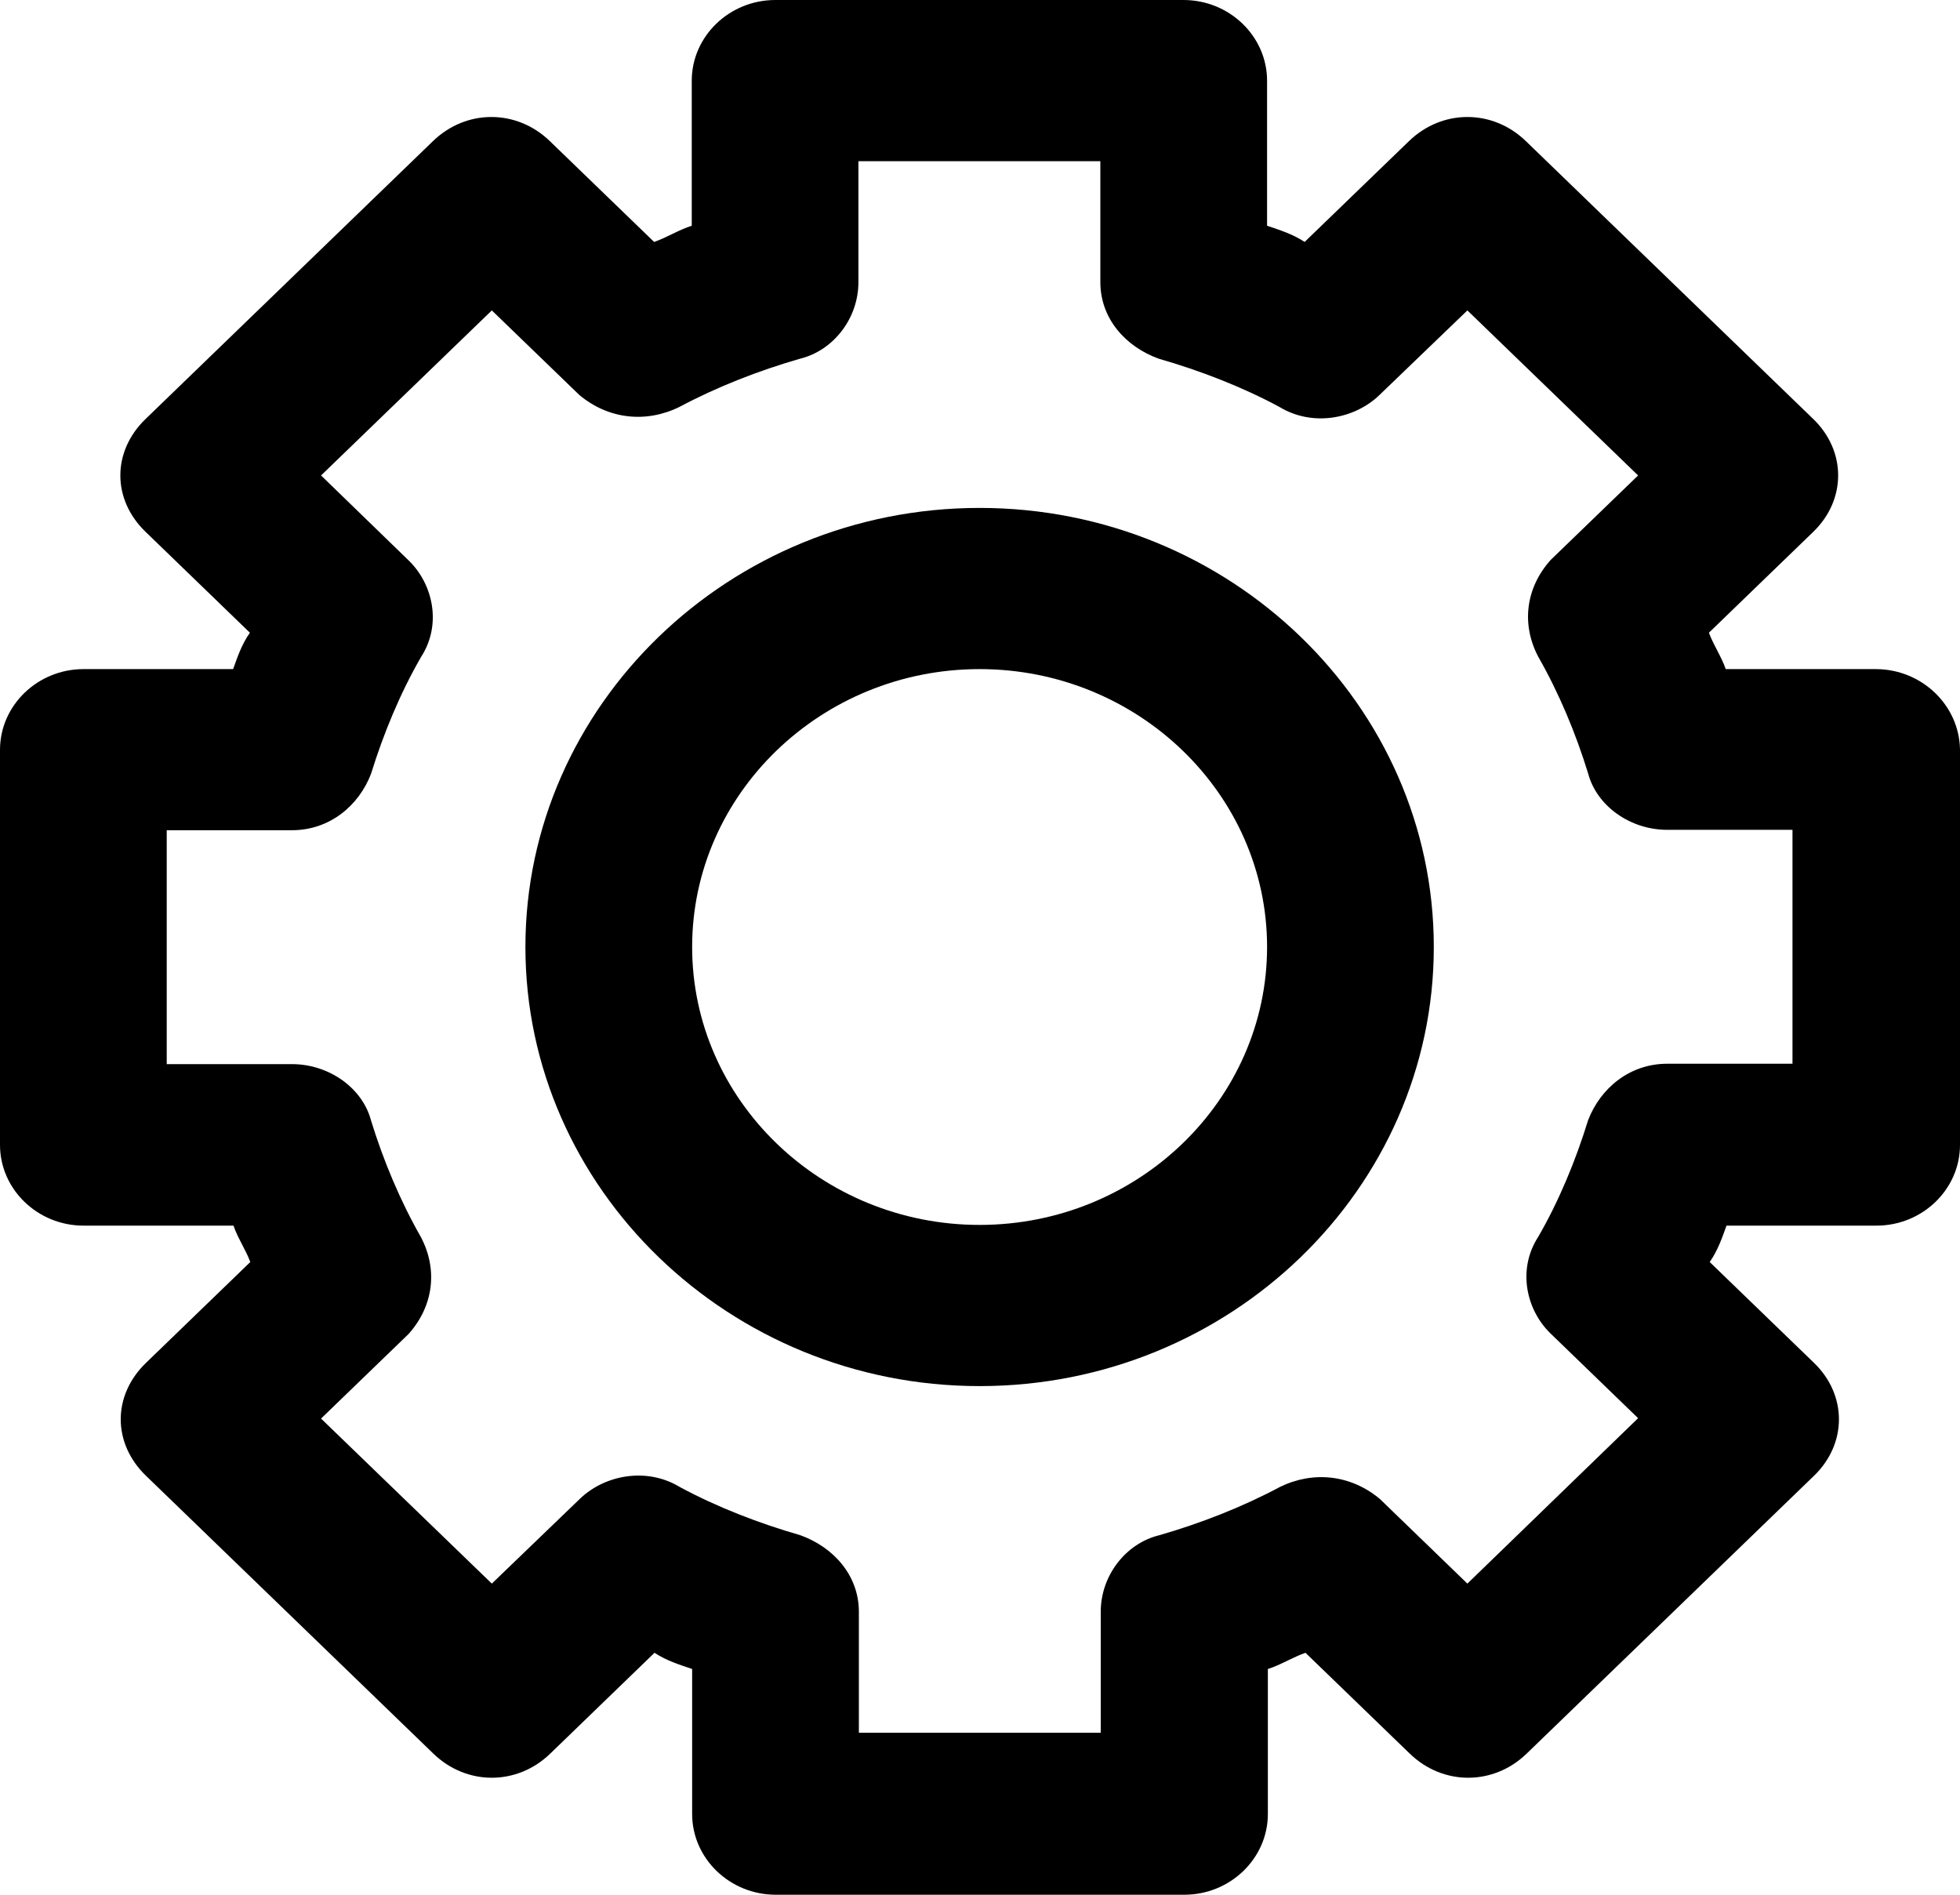 <svg width="30" height="29" viewBox="0 0 30 29" fill="none" xmlns="http://www.w3.org/2000/svg">
    <path d="M28.709 10.241H26.414C26.352 10.057 26.224 9.868 26.157 9.684L27.754 8.14C28.262 7.649 28.262 6.904 27.754 6.413L23.354 2.159C22.846 1.668 22.075 1.668 21.567 2.159L19.969 3.703C19.78 3.579 19.584 3.52 19.394 3.455V1.236C19.394 0.556 18.819 0 18.115 0H11.867C11.163 0 10.588 0.556 10.588 1.236V3.455C10.398 3.514 10.202 3.638 10.012 3.703L8.415 2.159C7.907 1.668 7.136 1.668 6.628 2.159L2.228 6.413C1.971 6.661 1.842 6.969 1.842 7.277C1.842 7.584 1.971 7.892 2.228 8.14L3.825 9.684C3.696 9.868 3.635 10.057 3.568 10.241H1.279C0.575 10.241 0 10.797 0 11.477V17.523C0 18.203 0.575 18.759 1.279 18.759H3.574C3.635 18.943 3.764 19.132 3.831 19.316L2.234 20.86C1.977 21.108 1.848 21.416 1.848 21.723C1.848 22.031 1.977 22.339 2.234 22.587L6.634 26.841C7.142 27.332 7.913 27.332 8.421 26.841L10.018 25.297C10.208 25.421 10.404 25.48 10.594 25.545V27.764C10.594 28.444 11.169 29 11.873 29H18.127C18.831 29 19.406 28.444 19.406 27.764V25.545C19.596 25.486 19.792 25.362 19.982 25.297L21.579 26.841C22.087 27.332 22.858 27.332 23.366 26.841L27.766 22.587C28.274 22.096 28.274 21.351 27.766 20.86L26.169 19.316C26.297 19.132 26.359 18.943 26.426 18.759H28.721C29.425 18.759 30 18.203 30 17.523V11.471C29.988 10.791 29.413 10.241 28.709 10.241ZM27.436 16.281H25.52C24.945 16.281 24.498 16.653 24.308 17.144C24.119 17.76 23.862 18.381 23.544 18.931C23.225 19.422 23.354 20.043 23.733 20.41L25.073 21.706L22.46 24.238L21.12 22.942C20.673 22.569 20.098 22.51 19.59 22.759C19.015 23.066 18.378 23.315 17.742 23.498C17.234 23.622 16.848 24.113 16.848 24.669V26.521H13.146V24.669C13.146 24.113 12.76 23.682 12.252 23.498C11.616 23.315 10.973 23.066 10.404 22.759C9.896 22.451 9.253 22.575 8.874 22.942L7.528 24.238L4.914 21.712L6.255 20.416C6.64 19.984 6.701 19.428 6.444 18.937C6.126 18.381 5.869 17.766 5.679 17.15C5.551 16.659 5.043 16.287 4.468 16.287H2.552V12.707H4.468C5.043 12.707 5.49 12.335 5.679 11.844C5.869 11.229 6.126 10.607 6.444 10.057C6.763 9.566 6.634 8.945 6.255 8.578L4.914 7.277L7.528 4.751L8.868 6.046C9.315 6.419 9.89 6.478 10.398 6.229C10.973 5.922 11.61 5.673 12.246 5.49C12.754 5.366 13.139 4.875 13.139 4.319V2.467H16.842V4.319C16.842 4.875 17.228 5.307 17.736 5.49C18.372 5.673 19.015 5.922 19.584 6.229C20.092 6.537 20.734 6.413 21.114 6.046L22.46 4.751L25.073 7.277L23.733 8.572C23.348 9.004 23.286 9.56 23.544 10.051C23.862 10.607 24.119 11.223 24.308 11.838C24.437 12.329 24.945 12.701 25.52 12.701H27.436V16.281Z" fill="black"/>
    <path d="M14.994 7.774C11.163 7.774 8.042 10.797 8.042 14.494C8.042 18.192 11.163 21.215 14.994 21.215C18.825 21.215 21.946 18.198 21.946 14.494C21.946 10.791 18.825 7.774 14.994 7.774ZM14.994 18.748C12.57 18.748 10.594 16.837 10.594 14.494C10.594 12.151 12.57 10.241 14.994 10.241C17.417 10.241 19.394 12.151 19.394 14.494C19.394 16.837 17.417 18.748 14.994 18.748Z" fill="black"/>
</svg>

